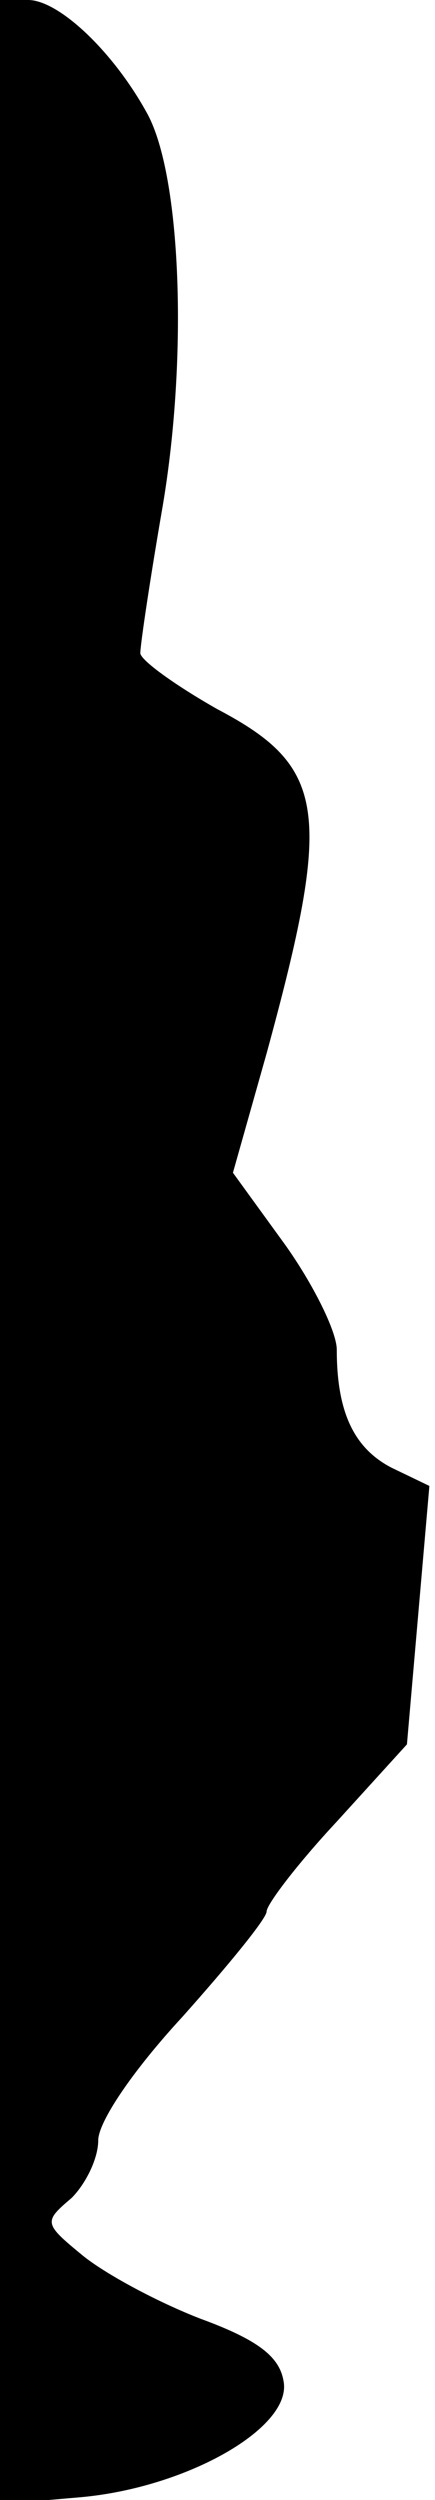<?xml version="1.0" standalone="no"?>
<!DOCTYPE svg PUBLIC "-//W3C//DTD SVG 20010904//EN"
 "http://www.w3.org/TR/2001/REC-SVG-20010904/DTD/svg10.dtd">
<svg version="1.0" xmlns="http://www.w3.org/2000/svg"
 width="31pt" height="178pt" viewBox="0 0 31 178"
 preserveAspectRatio="xMidYMid meet">
<g transform="translate(0,178) scale(0.1,-0.1)"
fill="#000000" stroke="none">
<path fill="#000000" stroke="none" d="M0 889 l0 -892 58 5 c76 7 151 50 144
83 -3 17 -18 29 -59 44 -31 12 -68 32 -84 45 -28 23 -28 24 -8 41 10 10 19 28
19 41 0 13 24 49 60 88 33 37 60 70 60 75 0 5 22 34 50 64 l50 55 8 92 8 92
-27 13 c-27 14 -39 40 -39 84 0 13 -17 47 -37 75 l-37 51 24 85 c47 172 43
204 -35 245 -30 17 -55 35 -55 40 0 6 7 53 16 105 18 107 13 235 -11 279 -24
44 -63 81 -85 81 l-20 0 0 -891z"/>
</g>
</svg>
